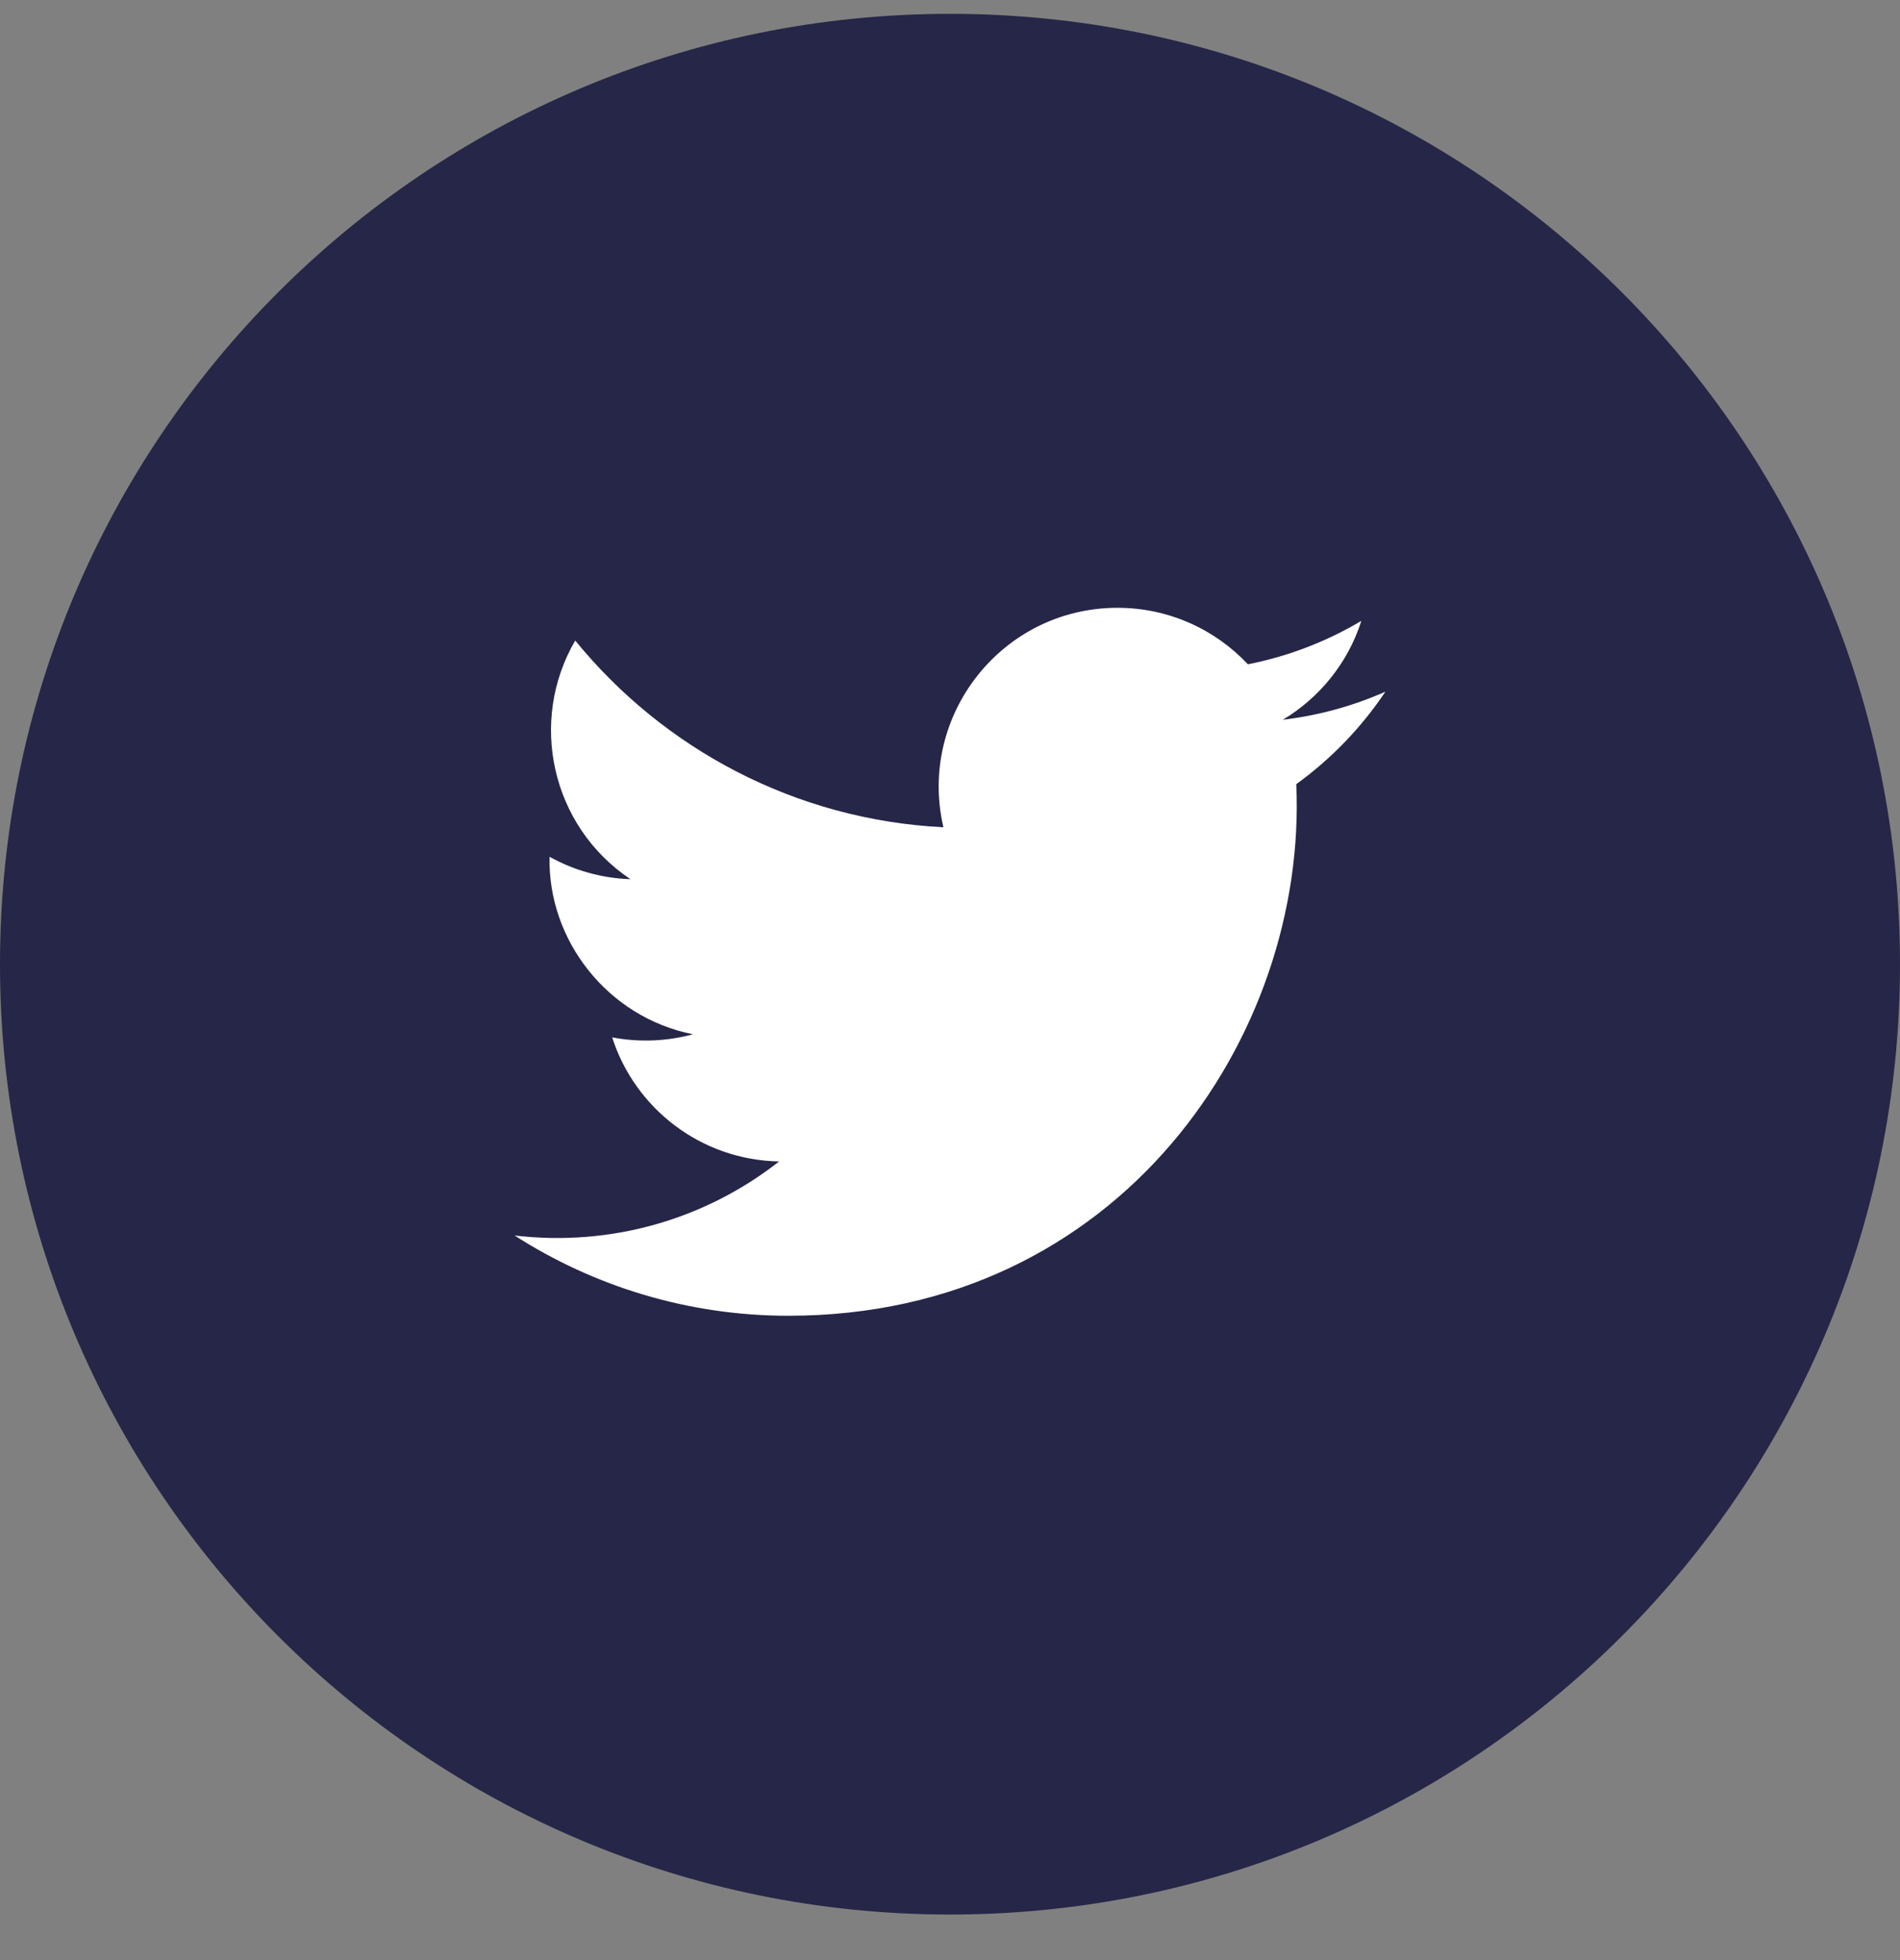 <svg width="32" height="33" viewBox="0 0 32 33" fill="none" xmlns="http://www.w3.org/2000/svg">
<rect x="0" y="0" width="32" height="33" fill="#808080" stroke="none"/>
<path d="M0 16.233C0 7.397 7.163 0.233 16 0.233C24.837 0.233 32 7.397 32 16.233C32 25.07 24.837 32.233 16 32.233C7.163 32.233 0 25.07 0 16.233Z" fill="#262648"/>
<path d="M23.333 11.645C22.794 11.884 22.214 12.045 21.605 12.118C22.227 11.746 22.704 11.156 22.928 10.453C22.347 10.798 21.703 11.049 21.017 11.184C20.469 10.599 19.686 10.233 18.821 10.233C16.878 10.233 15.451 12.046 15.889 13.928C13.389 13.802 11.172 12.604 9.688 10.784C8.899 12.136 9.279 13.906 10.618 14.802C10.126 14.786 9.662 14.65 9.256 14.425C9.223 15.819 10.223 17.123 11.67 17.413C11.246 17.528 10.782 17.555 10.31 17.465C10.693 18.66 11.804 19.53 13.122 19.554C11.857 20.546 10.263 20.989 8.667 20.801C9.998 21.654 11.58 22.152 13.279 22.152C18.866 22.152 22.023 17.434 21.832 13.202C22.42 12.777 22.93 12.248 23.333 11.645Z" fill="white"/>
</svg>
